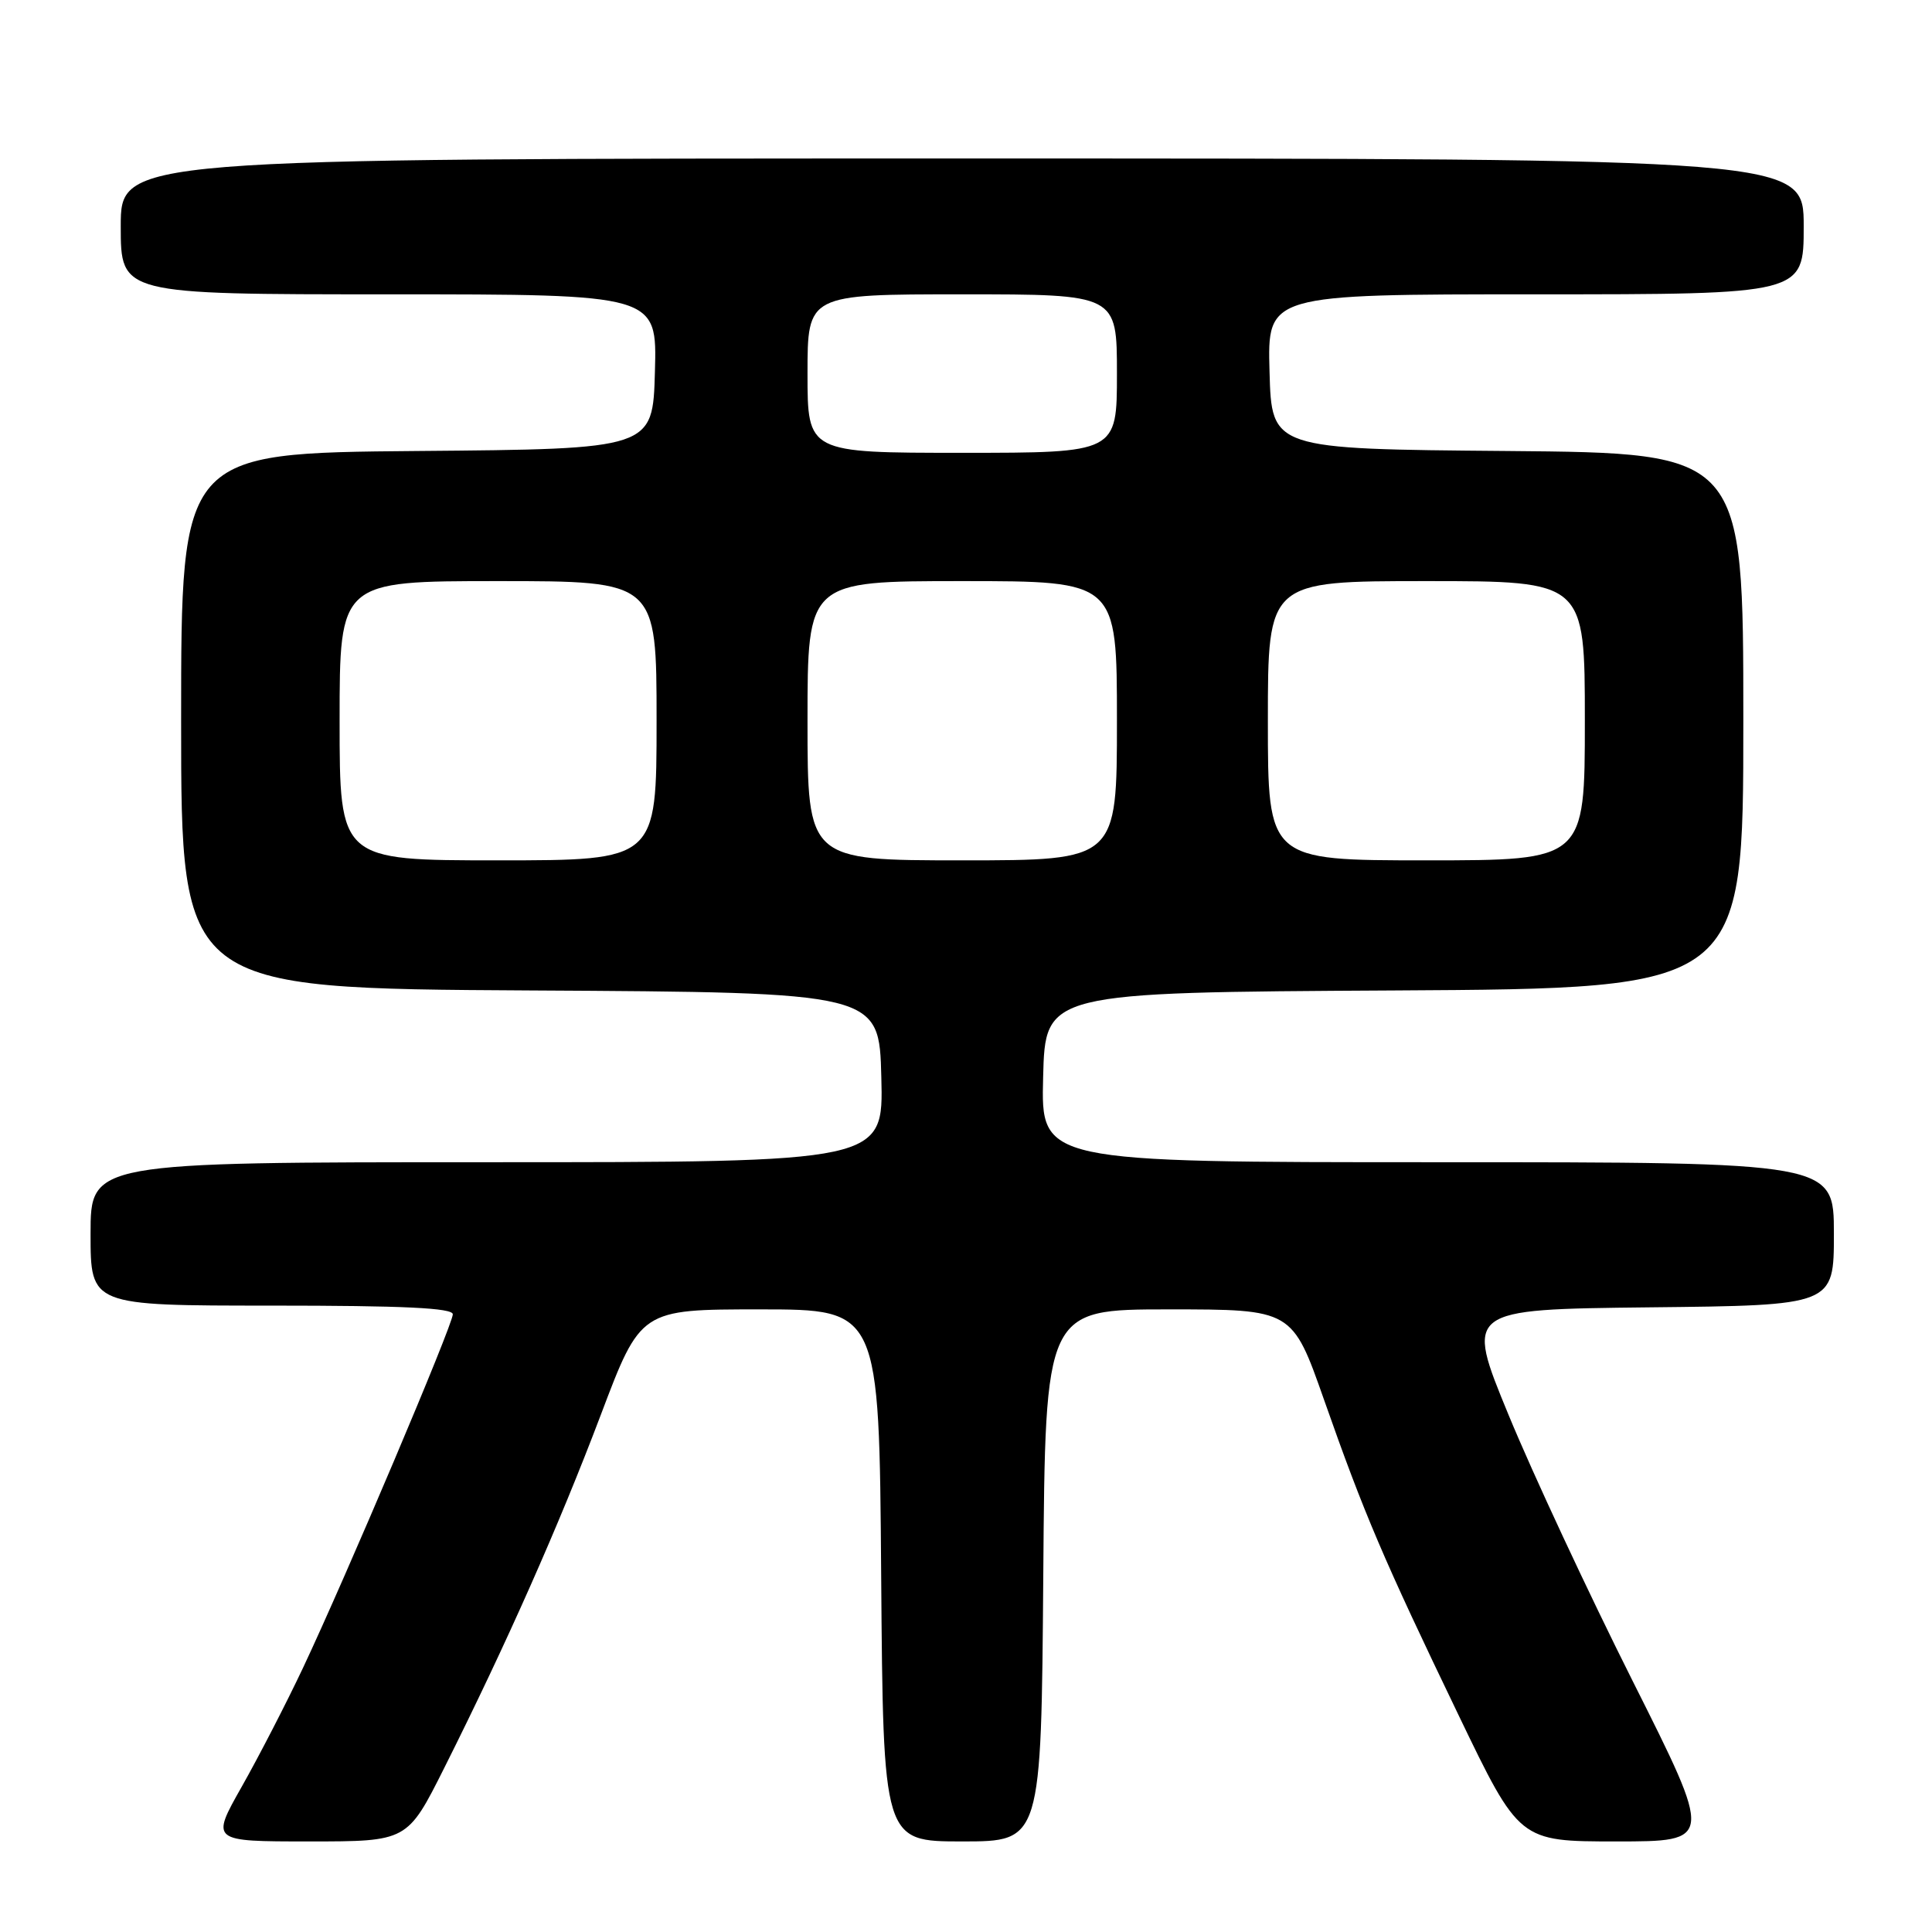 <?xml version="1.0" encoding="UTF-8" standalone="no"?>
<!DOCTYPE svg PUBLIC "-//W3C//DTD SVG 1.1//EN" "http://www.w3.org/Graphics/SVG/1.1/DTD/svg11.dtd" >
<svg xmlns="http://www.w3.org/2000/svg" xmlns:xlink="http://www.w3.org/1999/xlink" version="1.1" viewBox="0 0 256 256">
 <g >
 <path fill="currentColor"
d=" M 58.87 234.25 C 67.12 217.79 74.06 202.14 79.60 187.50 C 84.89 173.50 84.89 173.50 100.70 173.50 C 116.50 173.50 116.50 173.50 116.76 208.75 C 117.03 244.00 117.03 244.00 127.50 244.00 C 137.97 244.00 137.97 244.00 138.24 208.75 C 138.50 173.50 138.50 173.50 154.86 173.50 C 171.23 173.50 171.23 173.50 175.45 185.50 C 180.78 200.66 183.28 206.52 193.26 227.25 C 201.32 244.00 201.32 244.00 214.16 244.00 C 227.01 244.00 227.01 244.00 216.34 222.75 C 210.47 211.06 203.07 195.20 199.90 187.50 C 194.13 173.50 194.13 173.50 218.56 173.23 C 243.00 172.97 243.00 172.97 243.00 163.48 C 243.00 154.00 243.00 154.00 190.47 154.00 C 137.93 154.00 137.93 154.00 138.22 142.75 C 138.50 131.50 138.50 131.50 184.75 131.24 C 231.00 130.98 231.00 130.98 231.00 95.50 C 231.00 60.03 231.00 60.03 199.75 59.76 C 168.50 59.50 168.50 59.50 168.22 49.25 C 167.93 39.00 167.93 39.00 203.47 39.00 C 239.00 39.00 239.00 39.00 239.00 30.00 C 239.00 21.00 239.00 21.00 127.50 21.00 C 16.00 21.00 16.00 21.00 16.00 30.00 C 16.00 39.00 16.00 39.00 51.53 39.00 C 87.07 39.00 87.07 39.00 86.78 49.25 C 86.50 59.50 86.50 59.50 55.25 59.76 C 24.00 60.03 24.00 60.03 24.00 95.50 C 24.00 130.98 24.00 130.98 70.25 131.24 C 116.50 131.50 116.50 131.50 116.78 142.75 C 117.07 154.00 117.07 154.00 64.53 154.00 C 12.00 154.00 12.00 154.00 12.00 163.50 C 12.00 173.00 12.00 173.00 36.00 173.00 C 53.46 173.00 60.00 173.31 60.00 174.15 C 60.00 175.53 45.84 208.94 40.15 221.00 C 37.94 225.68 34.29 232.76 32.03 236.75 C 27.93 244.00 27.93 244.00 40.96 244.00 C 53.98 244.00 53.98 244.00 58.87 234.25 Z  M 45.00 95.50 C 45.00 77.00 45.00 77.00 66.00 77.00 C 87.00 77.00 87.00 77.00 87.00 95.50 C 87.00 114.00 87.00 114.00 66.00 114.00 C 45.00 114.00 45.00 114.00 45.00 95.50 Z  M 107.00 95.50 C 107.00 77.00 107.00 77.00 127.50 77.00 C 148.00 77.00 148.00 77.00 148.00 95.50 C 148.00 114.00 148.00 114.00 127.50 114.00 C 107.00 114.00 107.00 114.00 107.00 95.50 Z  M 168.00 95.50 C 168.00 77.00 168.00 77.00 189.00 77.00 C 210.00 77.00 210.00 77.00 210.00 95.50 C 210.00 114.00 210.00 114.00 189.00 114.00 C 168.00 114.00 168.00 114.00 168.00 95.50 Z  M 107.00 49.50 C 107.00 39.00 107.00 39.00 127.50 39.00 C 148.00 39.00 148.00 39.00 148.00 49.50 C 148.00 60.00 148.00 60.00 127.50 60.00 C 107.00 60.00 107.00 60.00 107.00 49.50 Z "/>
</g>
</svg>